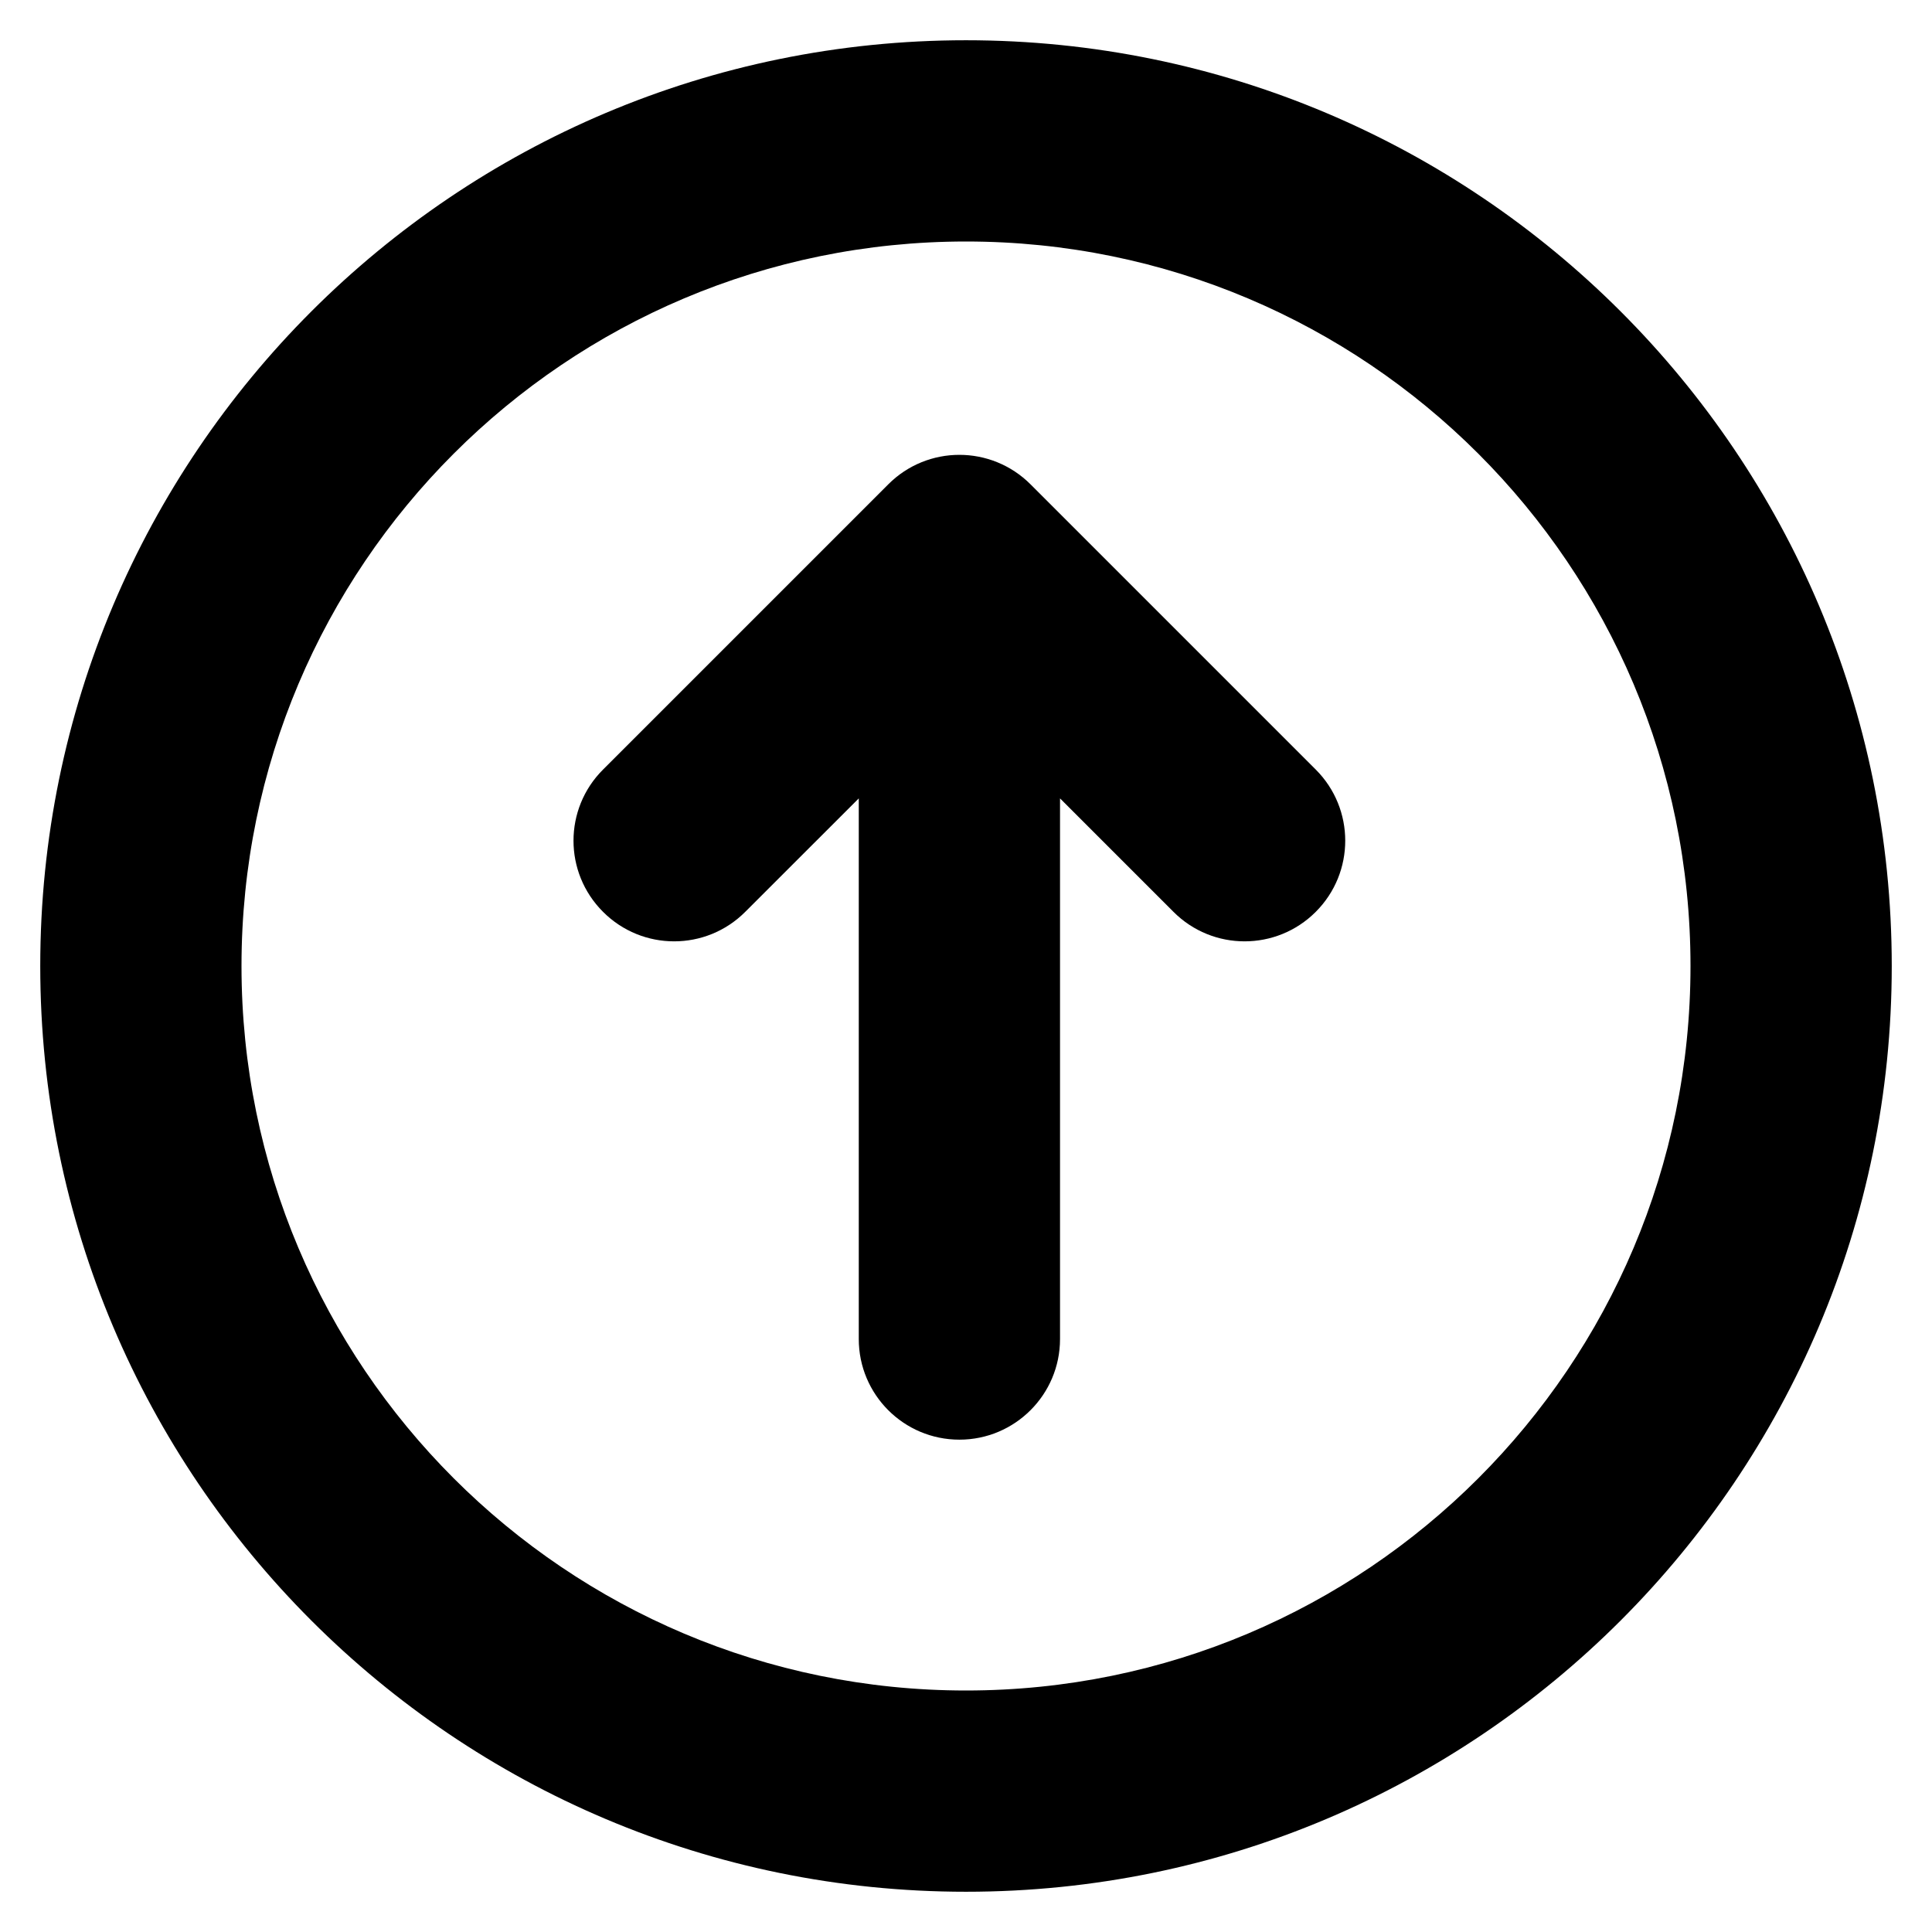 <svg width="24" height="24" viewBox="0 0 24 24" fill="none" xmlns="http://www.w3.org/2000/svg">
<path d="M12.802 6.017C12.313 5.528 11.522 5.528 11.034 6.017L7.491 9.56C7.002 10.048 7.002 10.839 7.491 11.327C7.979 11.816 8.77 11.816 9.258 11.327L10.668 9.918V16.634C10.668 17.324 11.227 17.884 11.918 17.884C12.608 17.884 13.168 17.324 13.168 16.634V9.918L14.577 11.327C15.065 11.816 15.857 11.816 16.345 11.327C16.833 10.839 16.833 10.048 16.345 9.56L12.802 6.017Z" fill="black"/>
<path fill-rule="evenodd" clip-rule="evenodd" d="M23.5 12C23.5 18.351 18.351 23.5 12 23.5C5.649 23.5 0.5 18.351 0.5 12C0.5 5.648 5.649 0.5 12 0.5C18.351 0.5 23.5 5.648 23.5 12ZM21 12C21 16.97 16.971 21 12 21C7.029 21 3 16.97 3 12C3 7.029 7.029 3 12 3C16.971 3 21 7.029 21 12Z" fill="black"/>
</svg>

